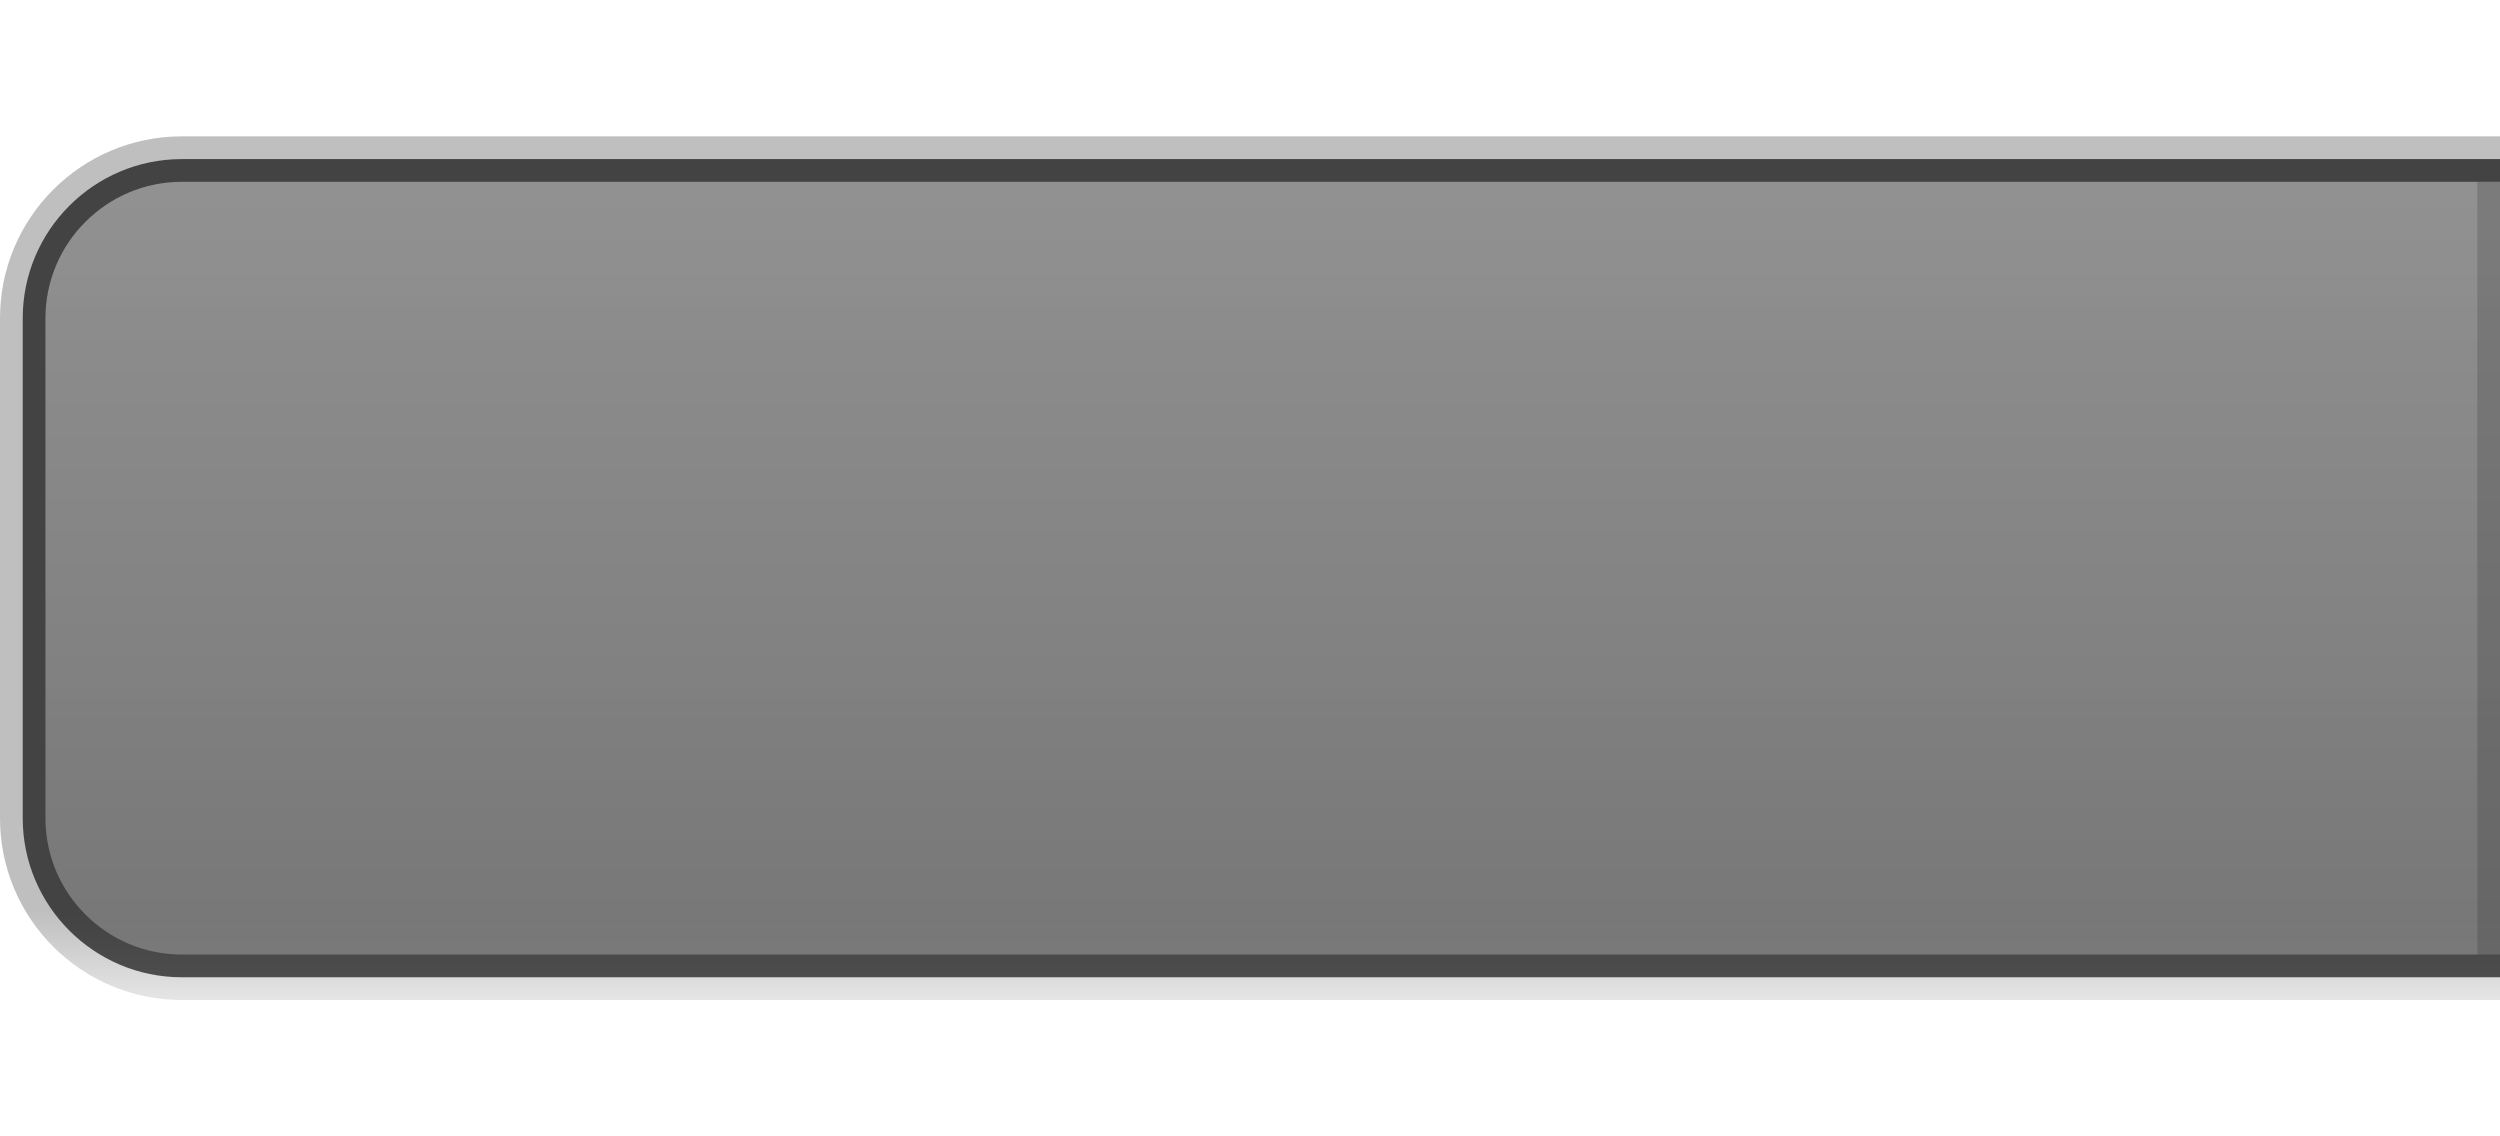 <?xml version="1.0" encoding="UTF-8"?>
<!DOCTYPE svg PUBLIC "-//W3C//DTD SVG 1.1 Tiny//EN" "http://www.w3.org/Graphics/SVG/1.1/DTD/svg11-tiny.dtd">
<svg baseProfile="tiny" height="50px" version="1.1" viewBox="0 0 110 50" width="110px" x="0px" xmlns="http://www.w3.org/2000/svg" xmlns:xlink="http://www.w3.org/1999/xlink" y="0px">
<rect fill="none" height="50" width="110"/>
<linearGradient gradientUnits="userSpaceOnUse" id="SVGID_1_" x1="55.001" x2="55.001" y1="44" y2="6">
<stop offset="0" style="stop-color:#999999"/>
<stop offset="0.103" style="stop-color:#000000"/>
<stop offset="1" style="stop-color:#000000"/>
</linearGradient>
<path d="M8,6c-4.418,0-8,3.582-8,8v22c0,4.418,3.582,8,8,8h102V6H8z" fill="url(#SVGID_1_)" fill-opacity="0.25" stroke-opacity="0.25"/>
<path d="M8,7c-3.86,0-7,3.141-7,7v22c0,3.859,3.14,7,7,7h102V7H8z" fill-opacity="0.65" stroke-opacity="0.65"/>
<linearGradient gradientUnits="userSpaceOnUse" id="SVGID_2_" x1="56" x2="56" y1="41.743" y2="8.006">
<stop offset="0" style="stop-color:#999999"/>
<stop offset="1" style="stop-color:#CCCCCC;stop-opacity:0.95"/>
</linearGradient>
<path d="M8,8c-3.309,0-6,2.691-6,6v22c0,3.309,2.691,6,6,6h102V8  H8z" fill="url(#SVGID_2_)" fill-opacity="0.6" stroke-opacity="0.6"/>
<rect fill-opacity="0.15" height="34" stroke-opacity="0.15" width="1" x="109" y="8"/>
</svg>
